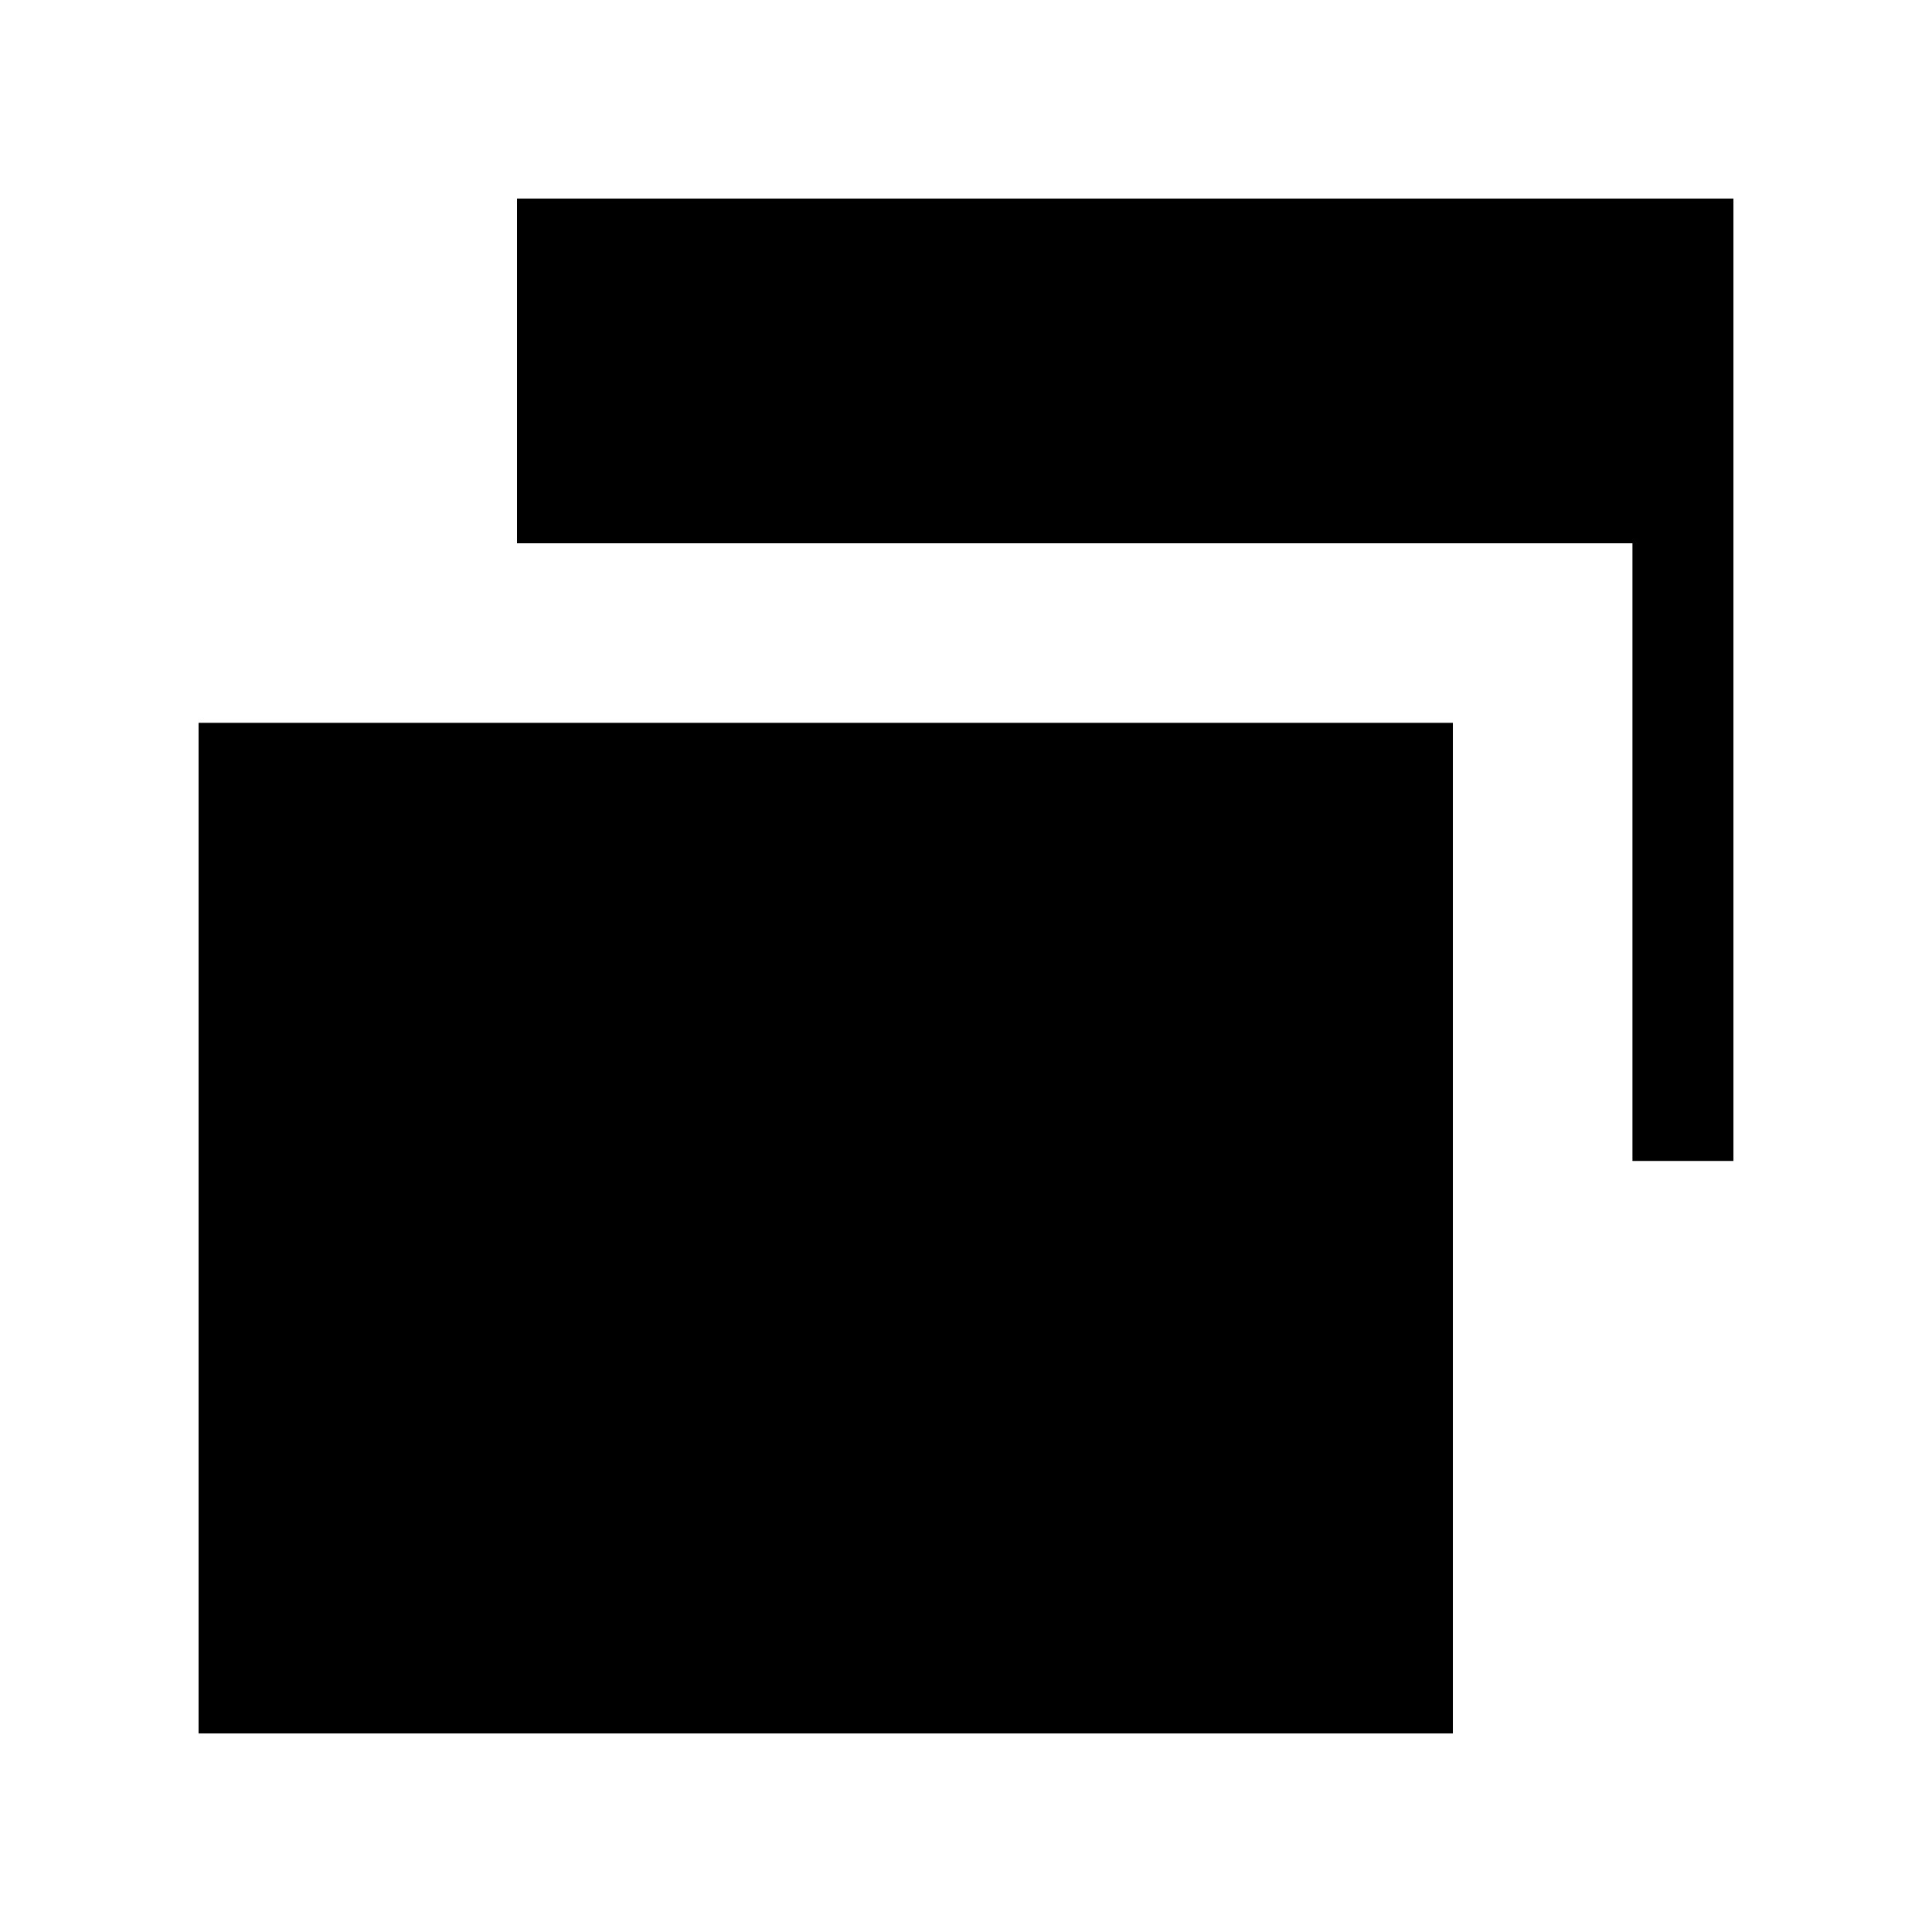 <svg xmlns="http://www.w3.org/2000/svg" height="40" viewBox="0 -960 960 960" width="40"><path d="M811.154-383.128v-306.923H256.898v-171.282h604.435v478.205h-50.179ZM98.667-98.667V-600.82h623.257v502.154H98.667Z"/></svg>